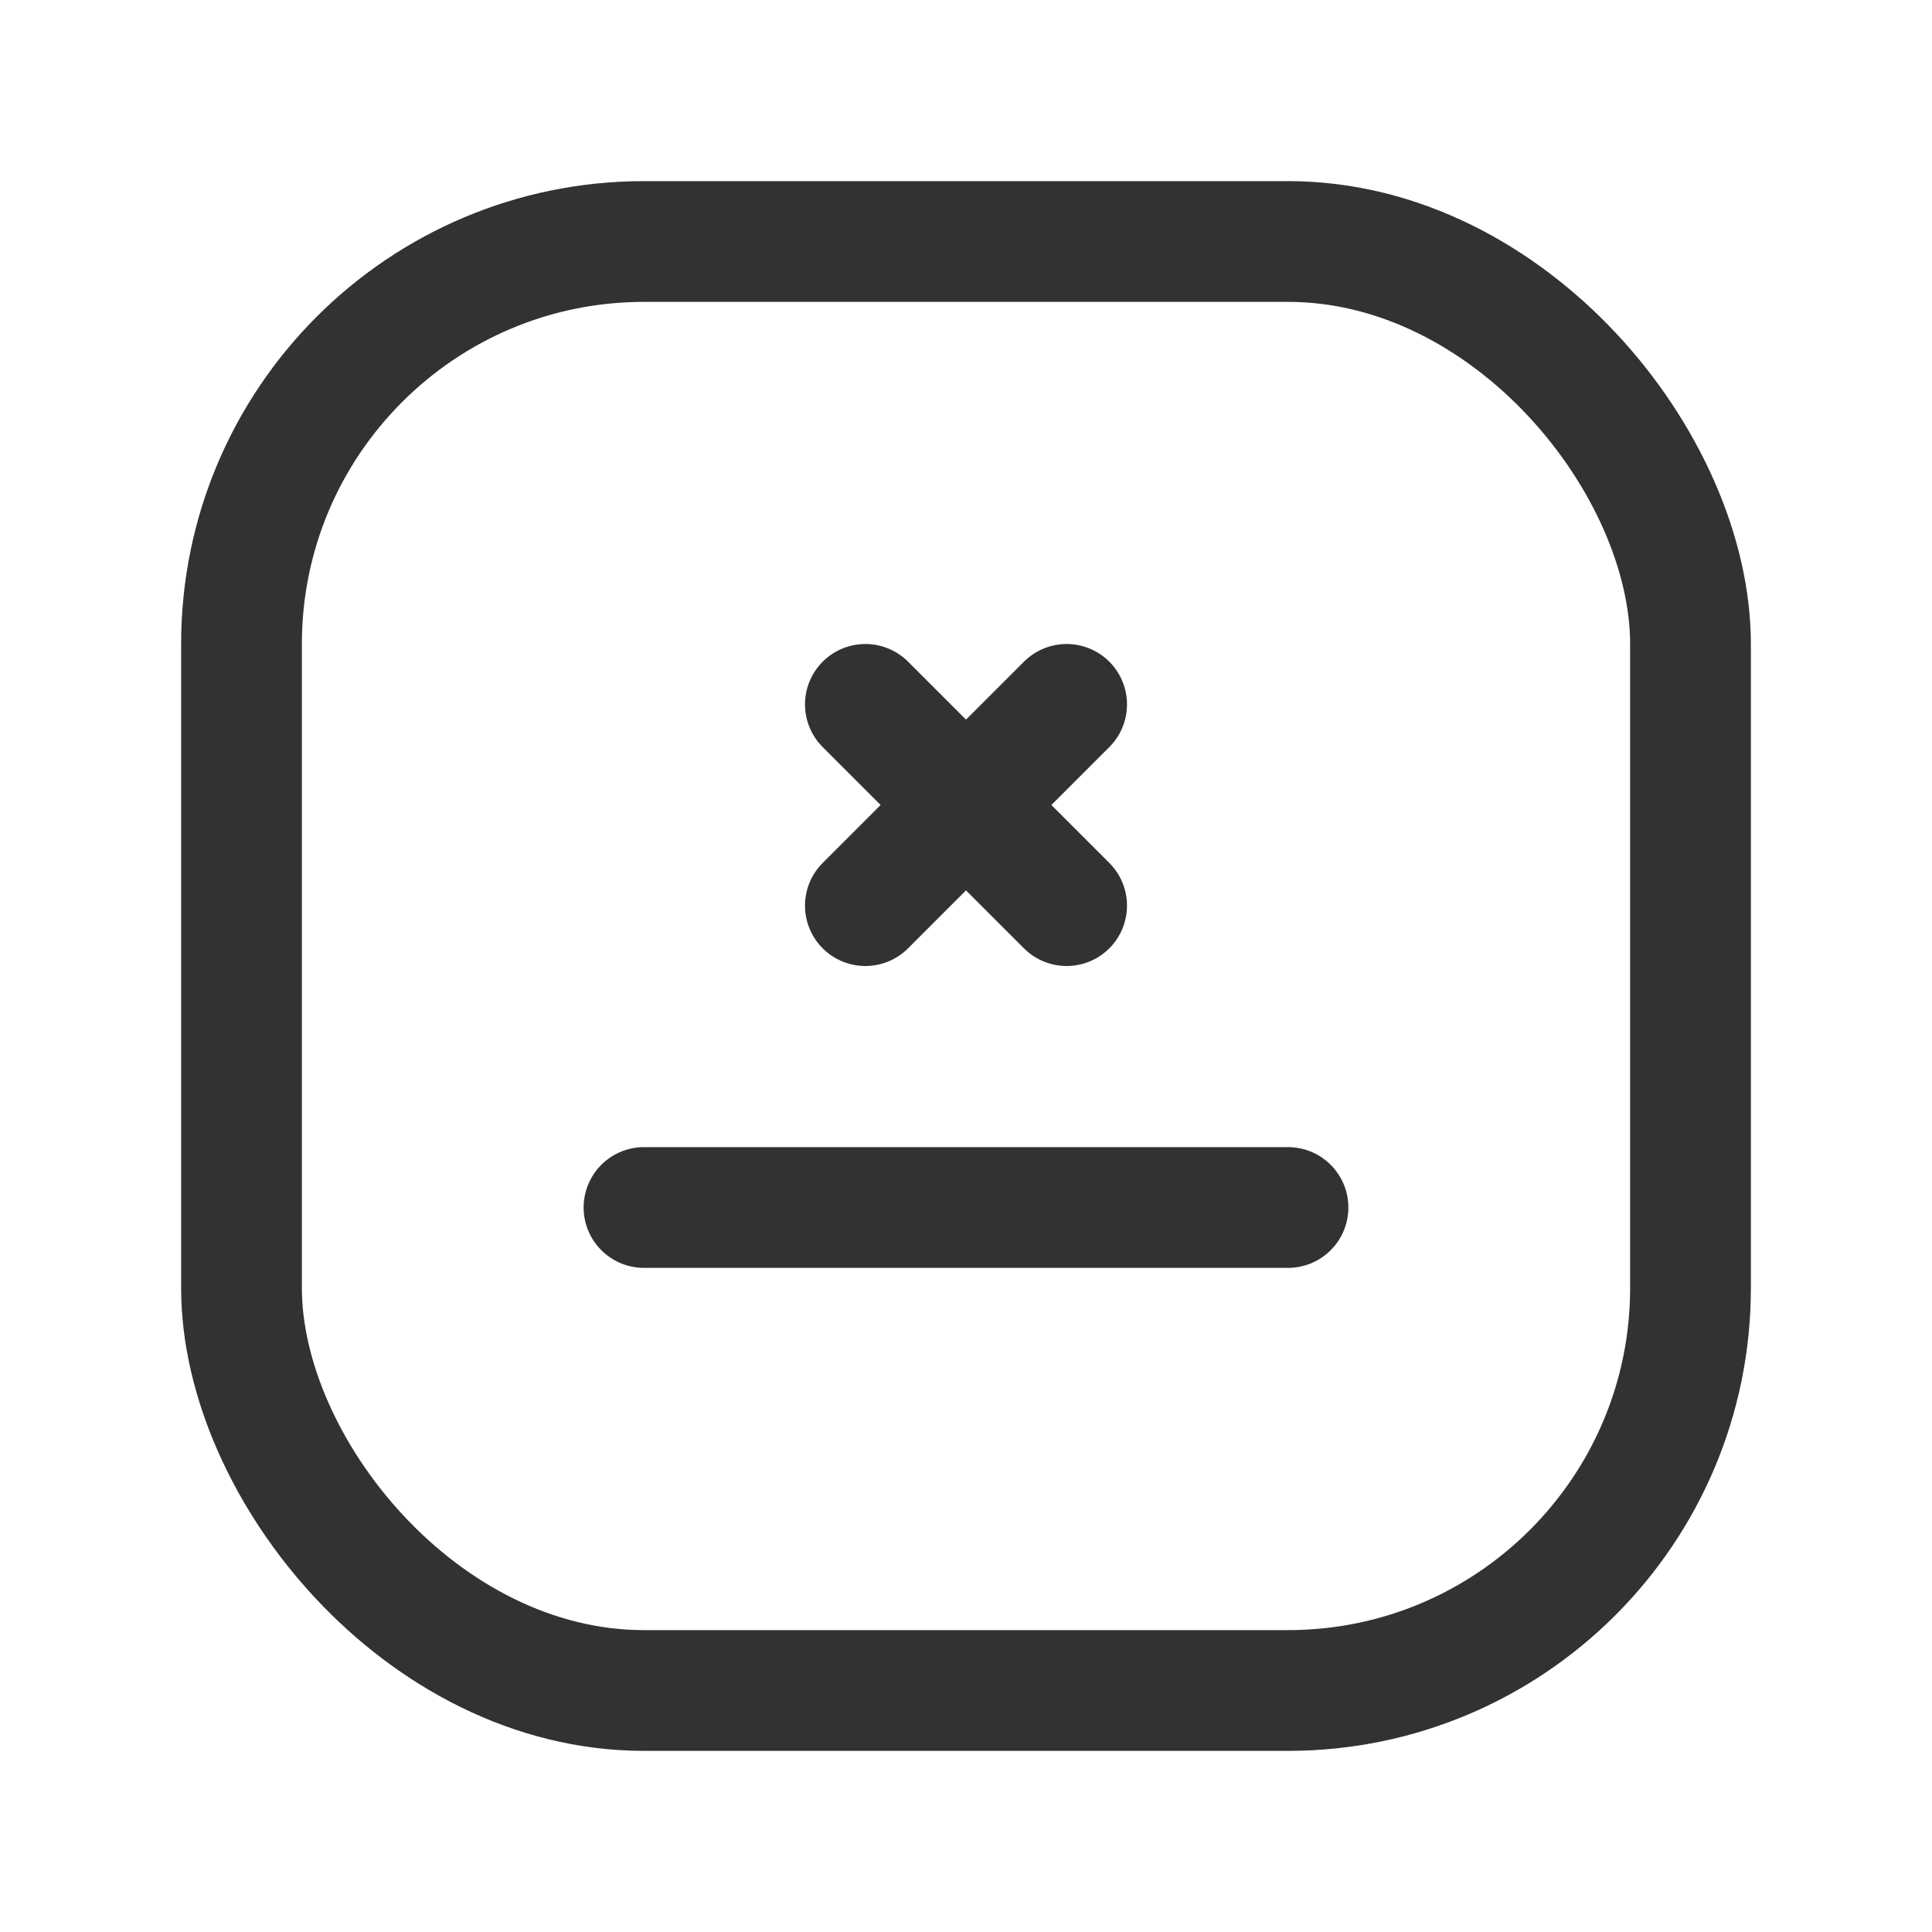 <svg id="Layer_3" data-name="Layer 3" xmlns="http://www.w3.org/2000/svg" viewBox="0 0 24 24"><path d="M8,15h8" fill="none" stroke="#323232" stroke-linecap="round" stroke-linejoin="round" stroke-width="1.5"/><rect x="3" y="3" width="18" height="18" rx="5" fill="none" stroke="#323232" stroke-miterlimit="10" stroke-width="1.5"/><path d="M13.25,8.75l-2.5,2.5" fill="none" stroke="#323232" stroke-linecap="round" stroke-linejoin="round" stroke-width="1.5"/><path d="M13.25,11.25l-2.5-2.5" fill="none" stroke="#323232" stroke-linecap="round" stroke-linejoin="round" stroke-width="1.5"/><path d="M0,0H24V24H0Z" fill="none"/></svg>